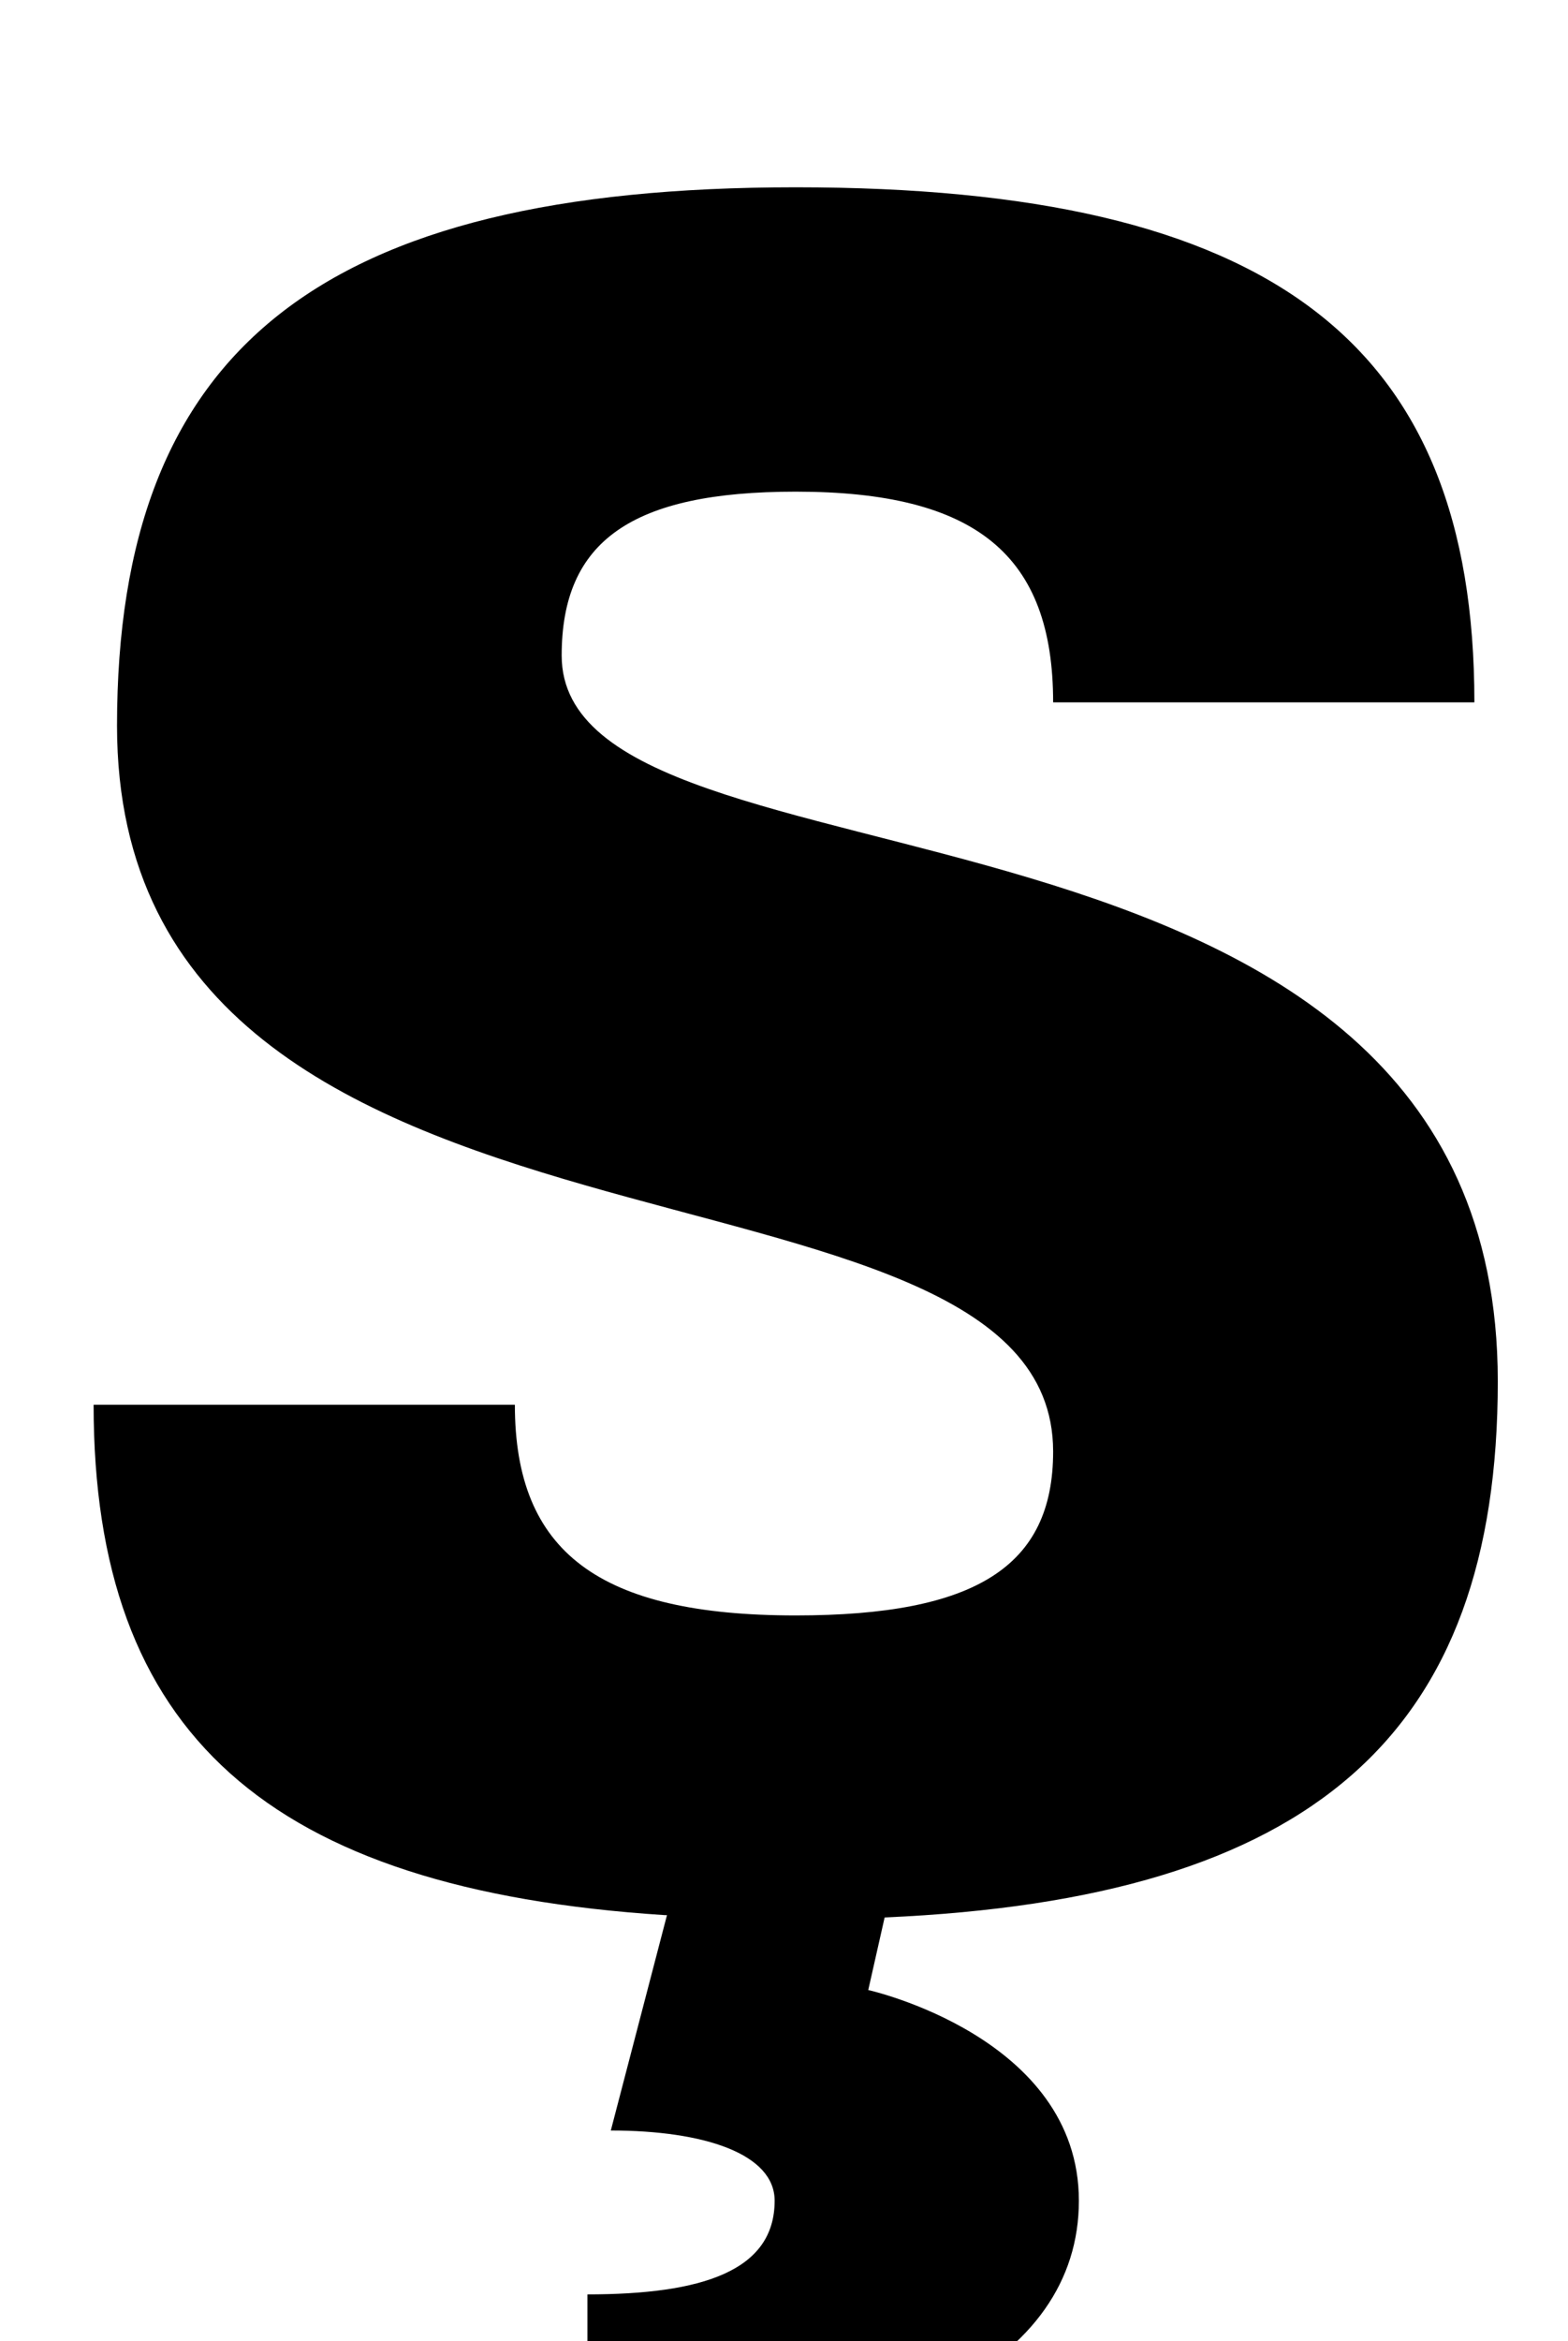 <?xml version="1.0" standalone="no"?>
<!DOCTYPE svg PUBLIC "-//W3C//DTD SVG 1.1//EN" "http://www.w3.org/Graphics/SVG/1.1/DTD/svg11.dtd" >
<svg xmlns="http://www.w3.org/2000/svg" xmlns:xlink="http://www.w3.org/1999/xlink" version="1.1" viewBox="-10 0 670 1000">
  <g transform="matrix(1 0 0 -1 0 800)">
   <path fill="currentColor"
d="M275 -18h-1c-170 11 -244 78 -244 218h180c0 -63 36 -90 120 -90c77 0 110 21 110 70c0 140 -400 60 -400 310c0 161 87 230 290 230s290 -66 290 -220h-180c0 63 -33 90 -110 90c-70 0 -100 -21 -100 -70c0 -110 400 -40 400 -310c0 -151 -79 -221 -262 -229l-7 -31
s90 -20 90 -90c0 -69 -80 -110 -210 -110v70c49 0 80 10 80 40c0 20 -30 30 -70 30z" />
  </g>

</svg>
